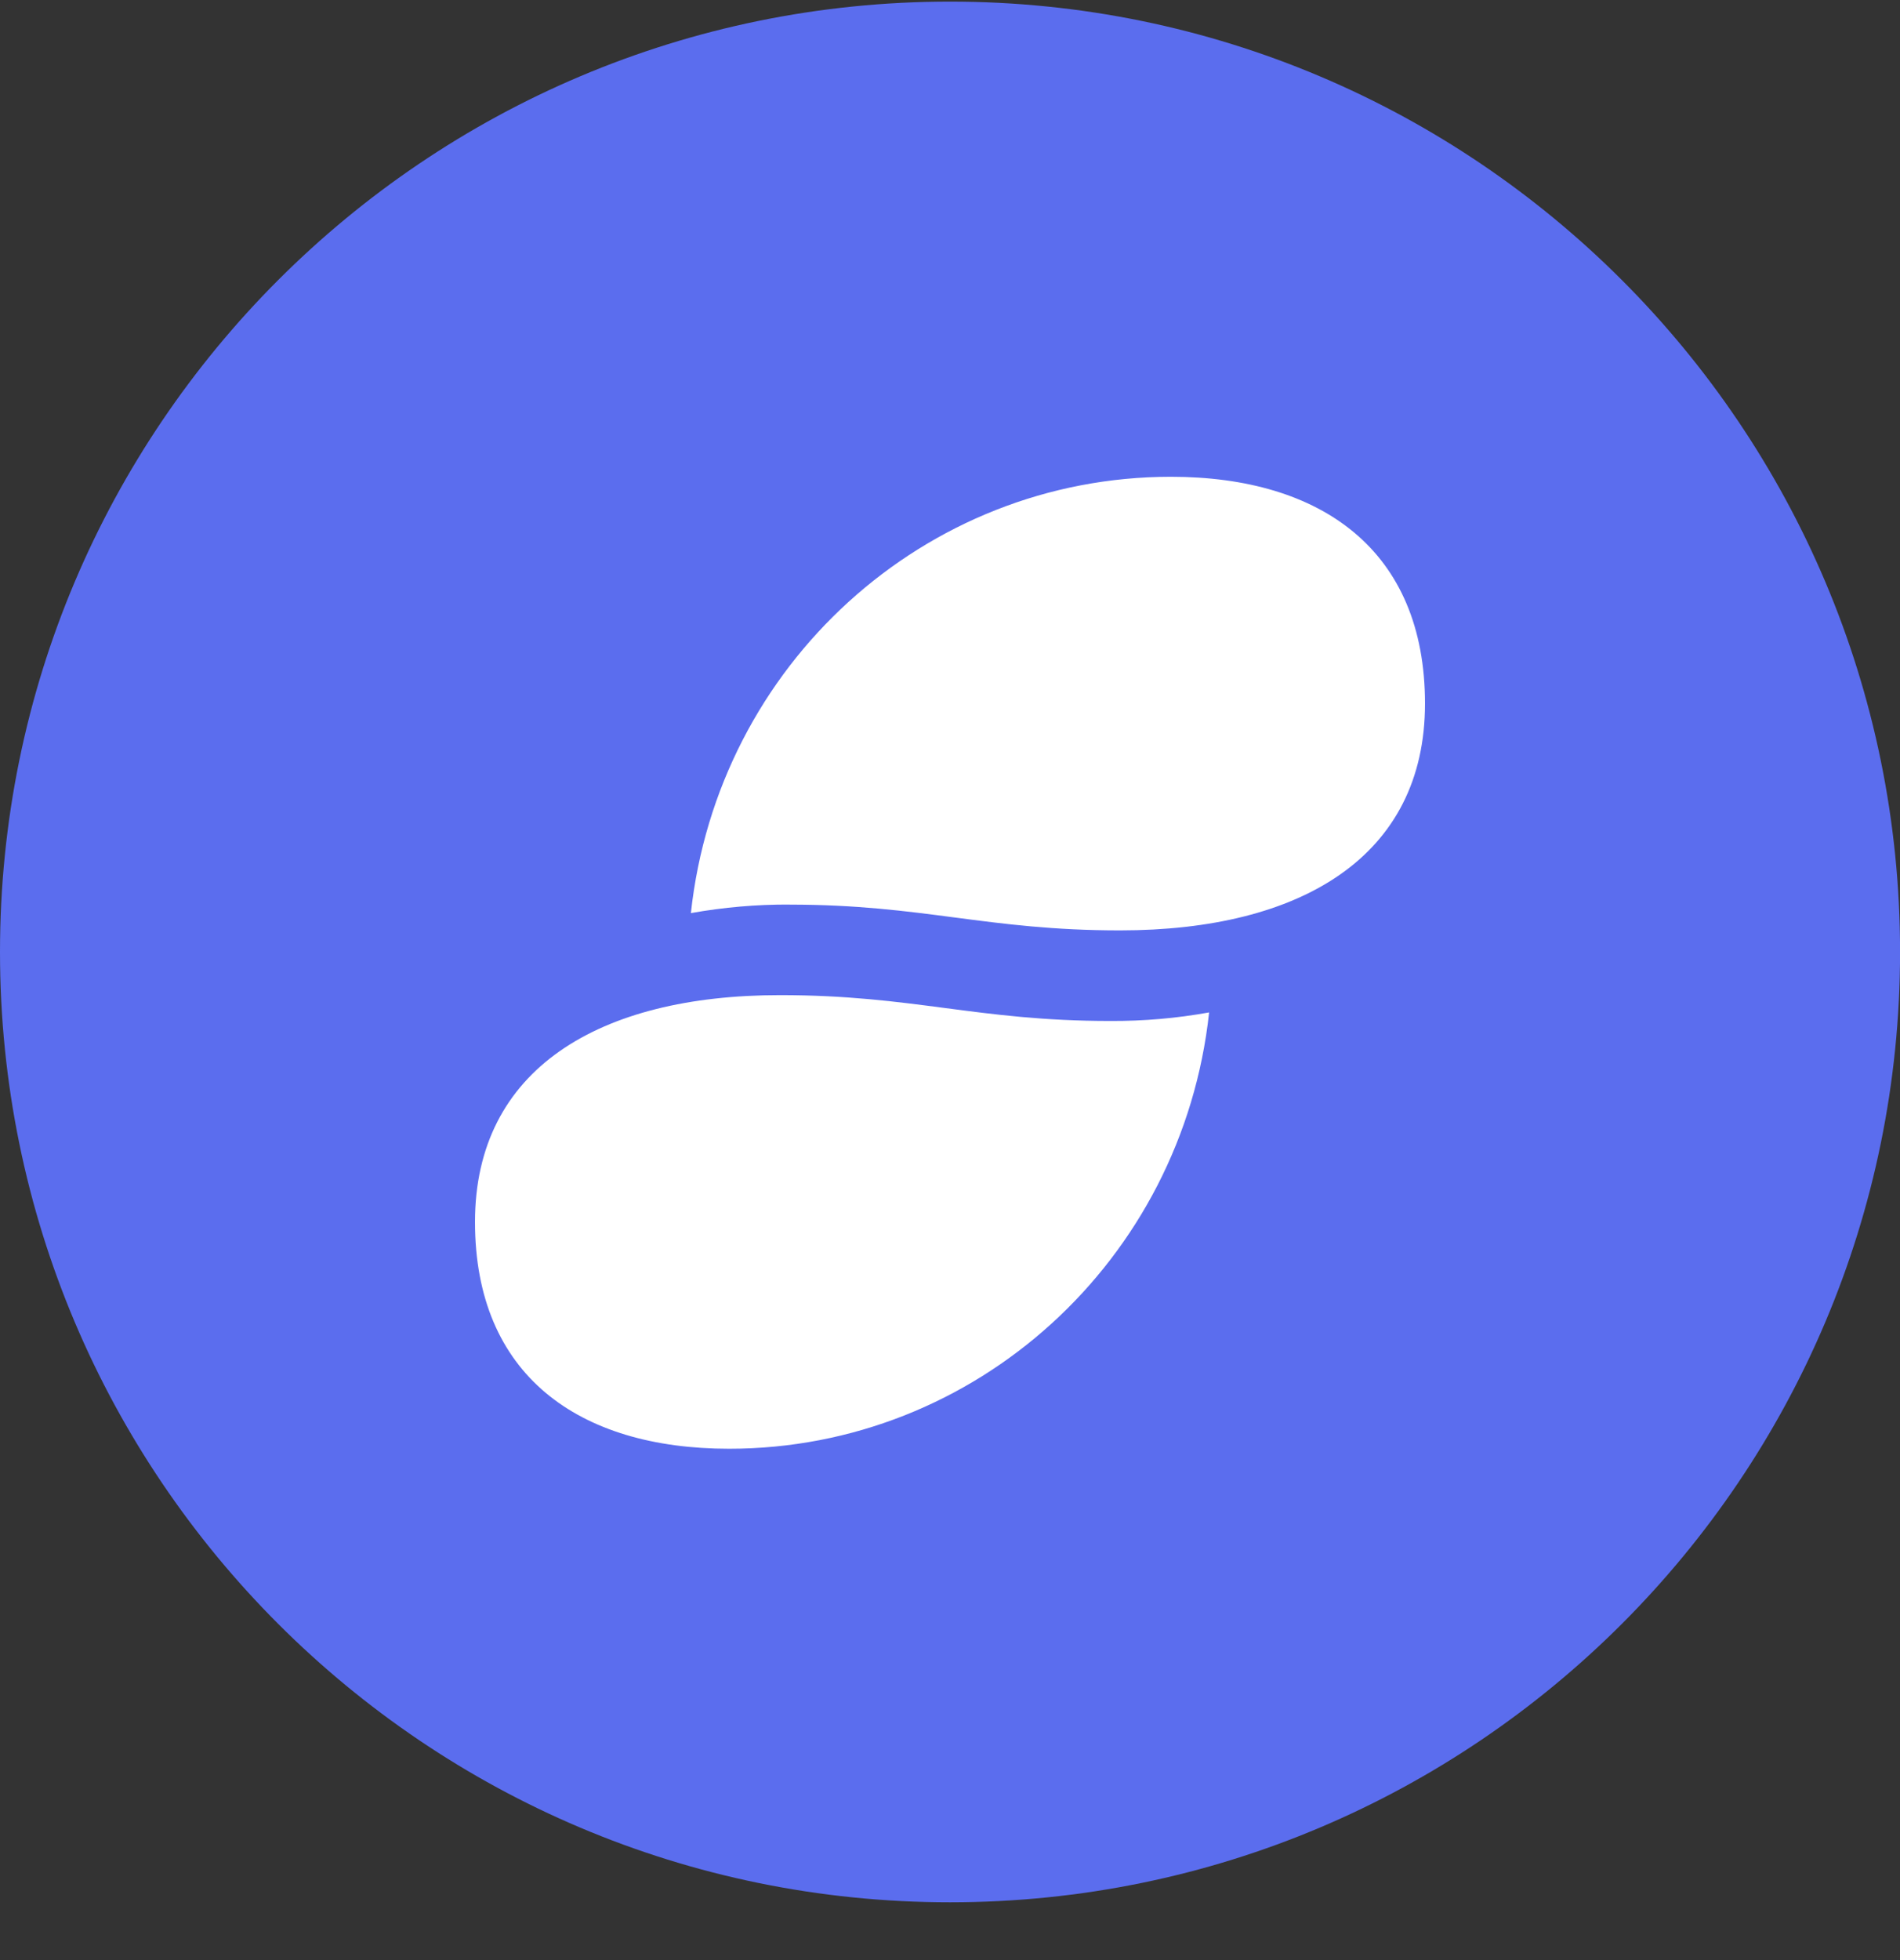 <svg width="32" height="33" viewBox="0 0 32 33" fill="none" xmlns="http://www.w3.org/2000/svg">
<rect x="0" y="0" width="32" height="33" fill="#333333" stroke="none"/>
<g clip-path="url(#clip0_1_5380)">
<path d="M16 32.027C24.837 32.027 32.001 24.864 32.001 16.027C32.001 7.191 24.837 0.027 16 0.027C7.164 0.027 0 7.191 0 16.027C0 24.864 7.164 32.027 16 32.027Z" fill="#5B6DEE"/>
<path d="M13.3 15.229C12.743 15.226 12.186 15.275 11.636 15.373C12.088 11.193 15.572 8.027 19.721 8.027C22.261 8.027 24 9.271 24 11.845C24 14.42 21.912 15.664 18.864 15.664C16.614 15.664 15.55 15.23 13.3 15.23V15.229ZM13.136 16.754C10.089 16.754 8 17.999 8 20.573C8 23.147 9.74 24.391 12.28 24.391C16.428 24.391 19.913 21.226 20.364 17.045C19.815 17.144 19.258 17.192 18.701 17.189C16.451 17.189 15.386 16.754 13.136 16.754Z" fill="white"/>
</g>
<defs>
<clipPath id="clip0_1_5380">
<rect width="32" height="32" fill="white" transform="translate(0 0.027)"/>
</clipPath>
</defs>
</svg>
